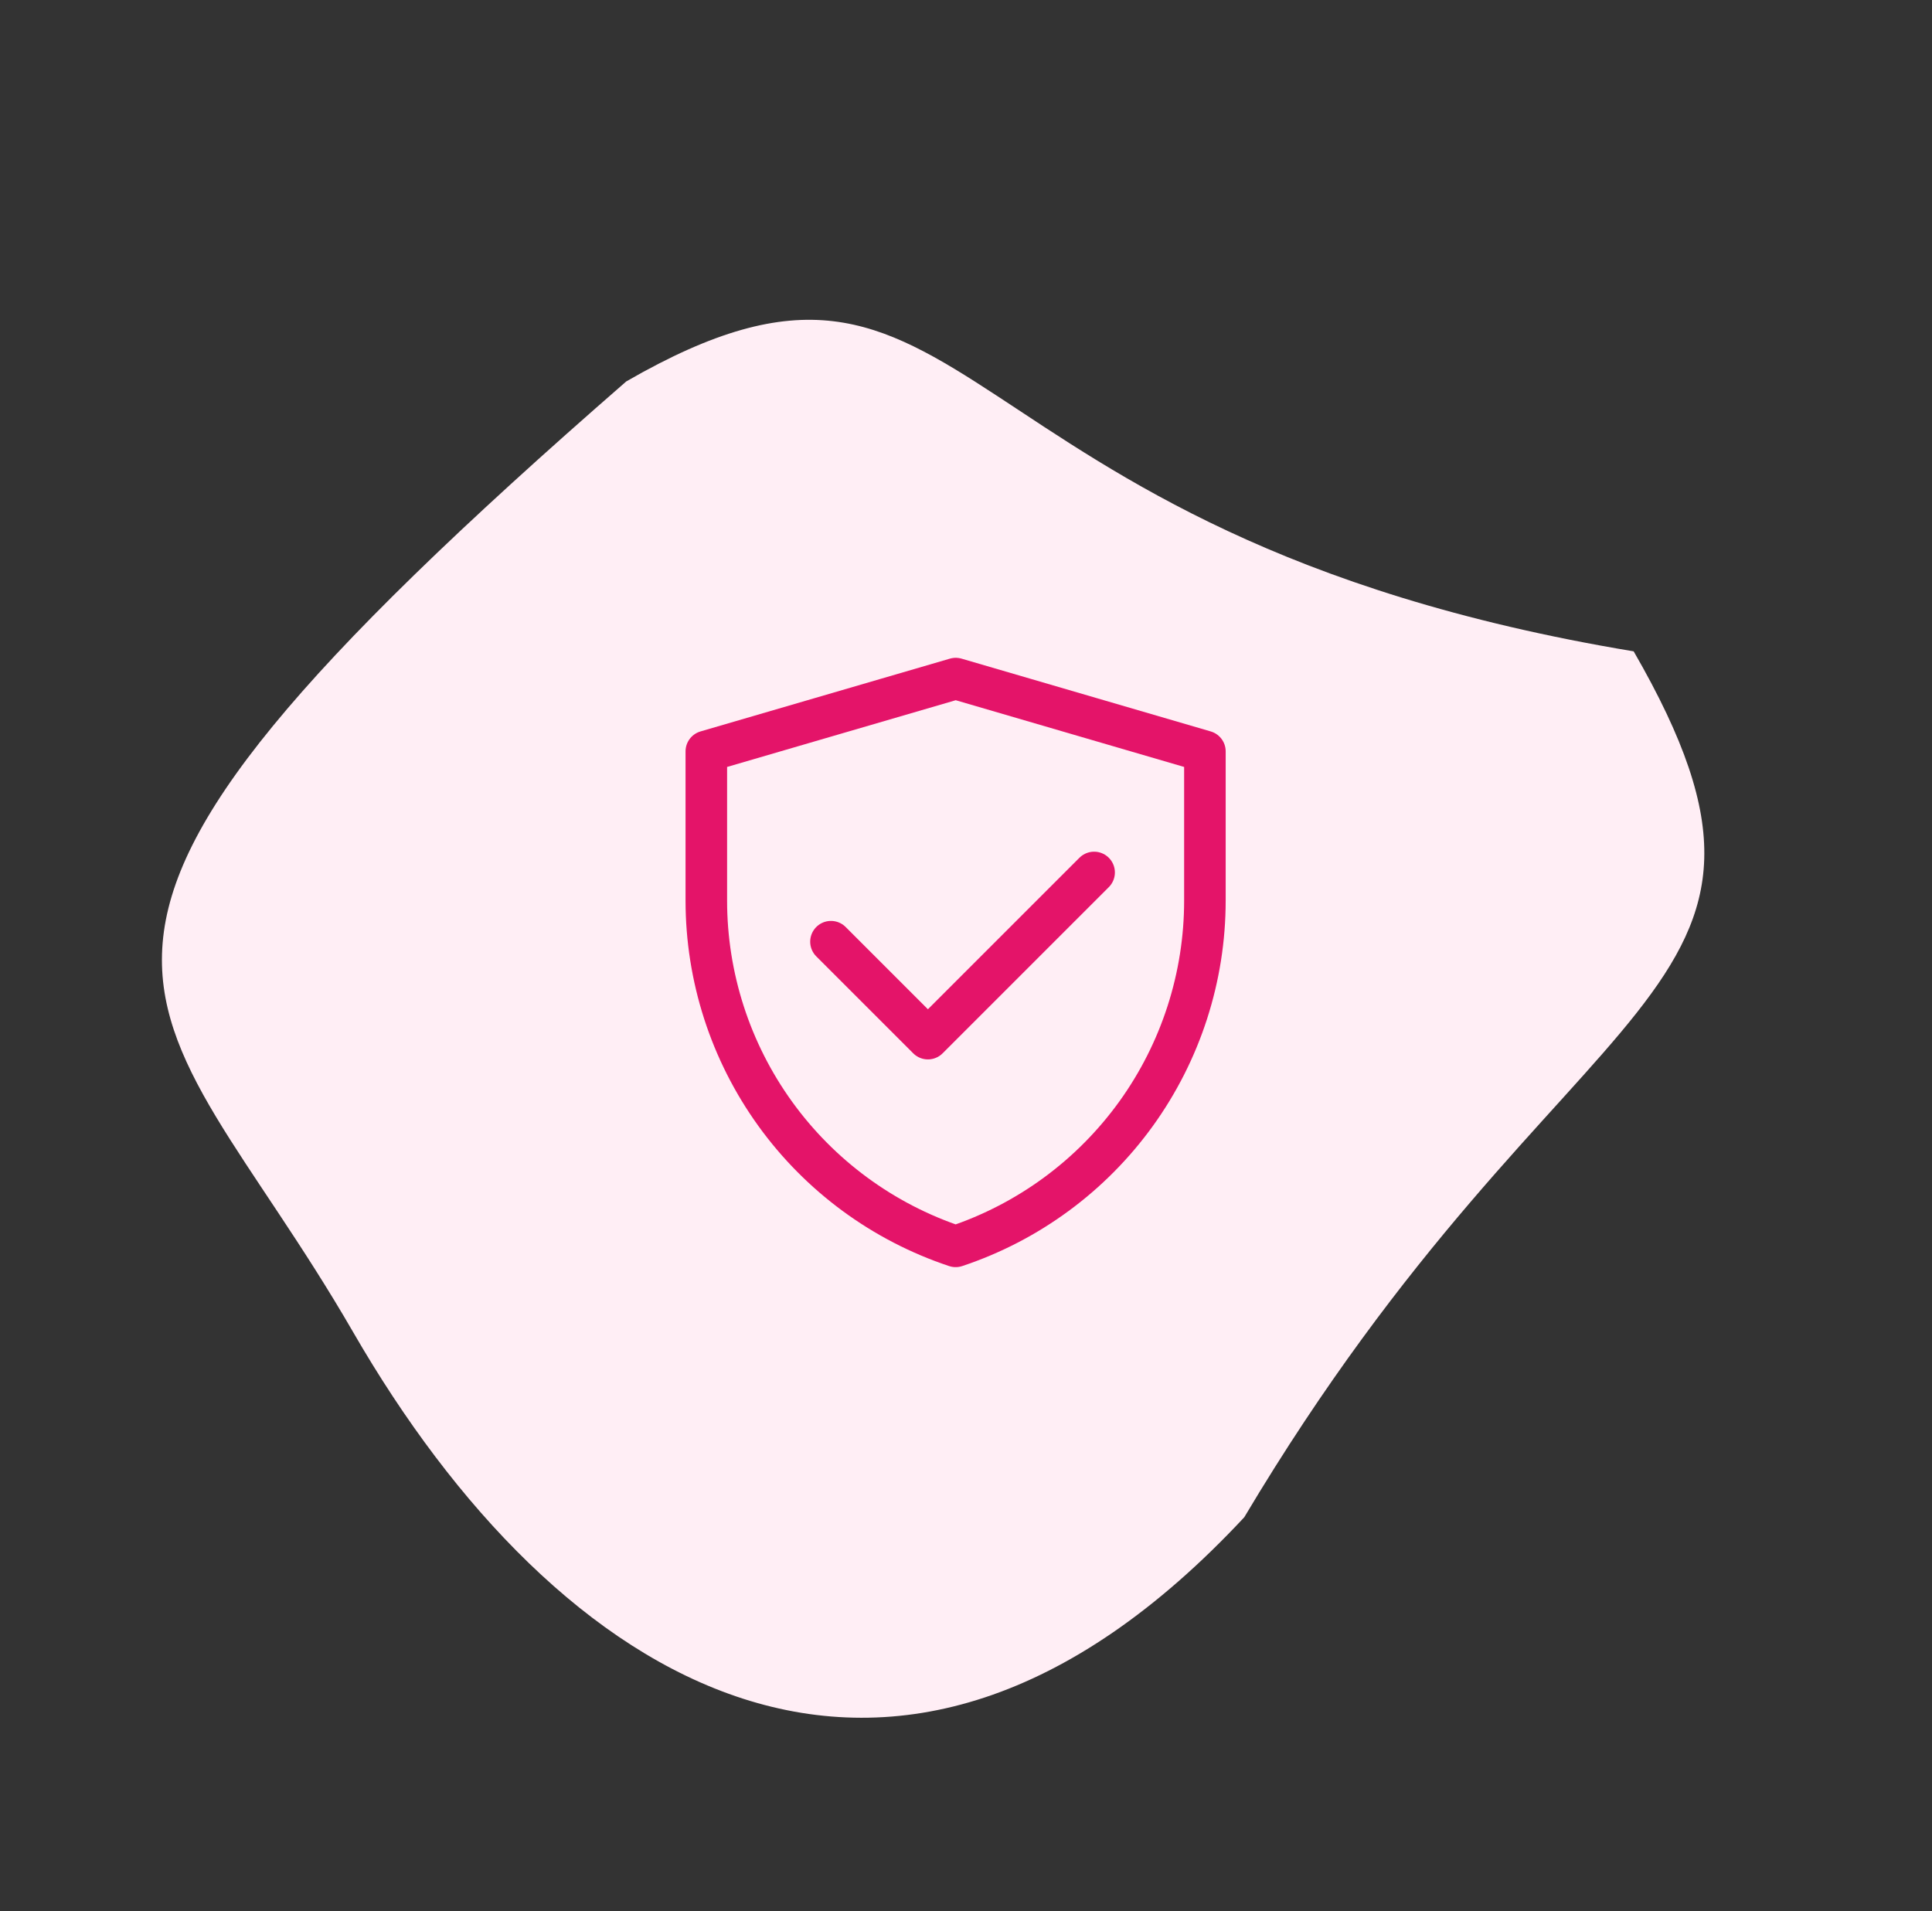 <svg width="93" height="92" viewBox="0 0 93 92" fill="none" xmlns="http://www.w3.org/2000/svg">
<rect x="0" y="0" width="93" height="92" fill="#333333" stroke="none"/>
<path d="M30.145 18.363C-2.032 46.384 7.196 47.149 16.999 64.128C26.802 81.108 42.936 91.234 59.895 73.04C75.468 46.884 88.442 48.336 78.639 31.356C44.635 25.71 47.124 8.559 30.145 18.363Z" fill="#FFEEF5"/>
<path d="M34 36.171L46.006 32.667L58 36.171V43.356C58 47.038 56.841 50.627 54.688 53.615C52.534 56.602 49.496 58.836 46.002 60C42.507 58.836 39.468 56.602 37.313 53.614C35.159 50.626 34 47.036 34 43.353V36.171Z" stroke="#E41469" stroke-width="2" stroke-linejoin="round"/>
<path d="M40 45.333L44.667 50L52.667 42" stroke="#E41469" stroke-width="2" stroke-linecap="round" stroke-linejoin="round"/>
</svg>
